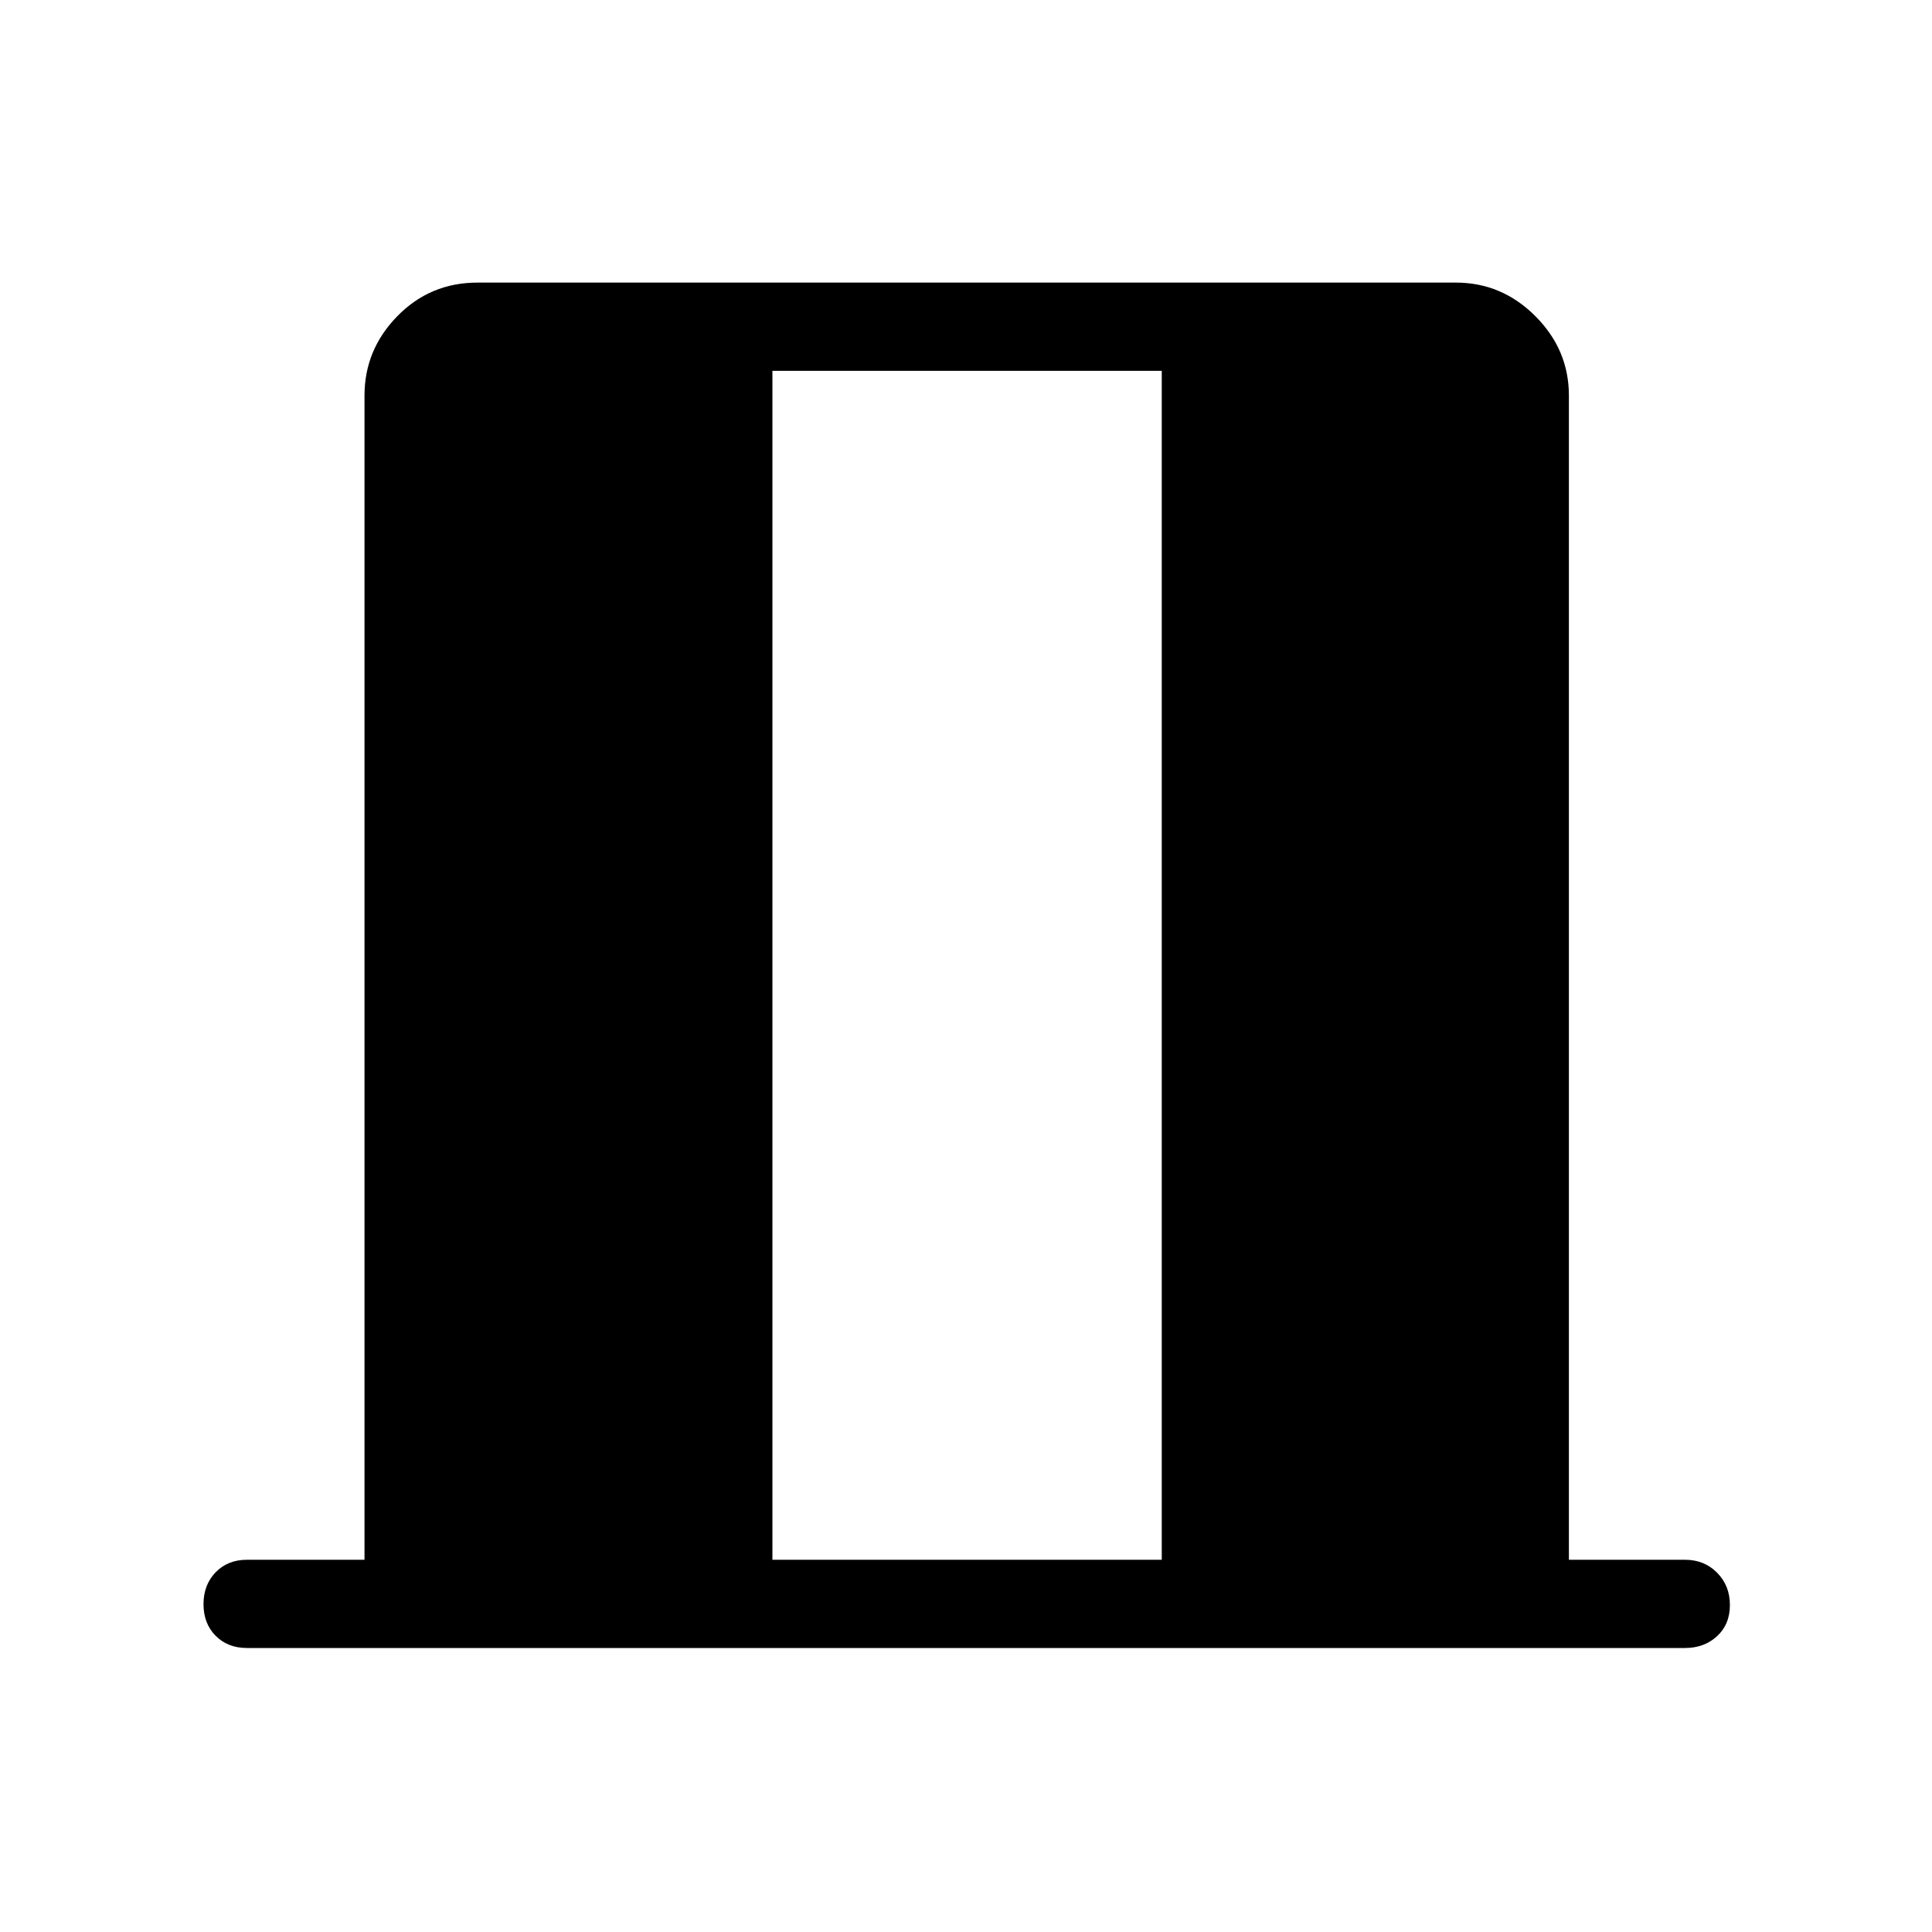 <svg xmlns="http://www.w3.org/2000/svg" height="48" viewBox="0 -960 960 960" width="48"><path d="M122.69-141.12q-9.53 0-15.55-6.08-6.02-6.08-6.02-15.69t6.02-15.84q6.02-6.23 15.55-6.23h58.43v-578.46q0-22.82 16.32-39.49t39.83-16.67h486.15q22.82 0 39.49 16.67t16.67 39.49v578.46h57.73q9.53 0 15.9 6.42 6.37 6.43 6.37 16.04t-6.37 15.5q-6.37 5.88-15.9 5.88H122.69Zm261.12-43.84h193.46v-590.77H383.81v590.77Z"/></svg>